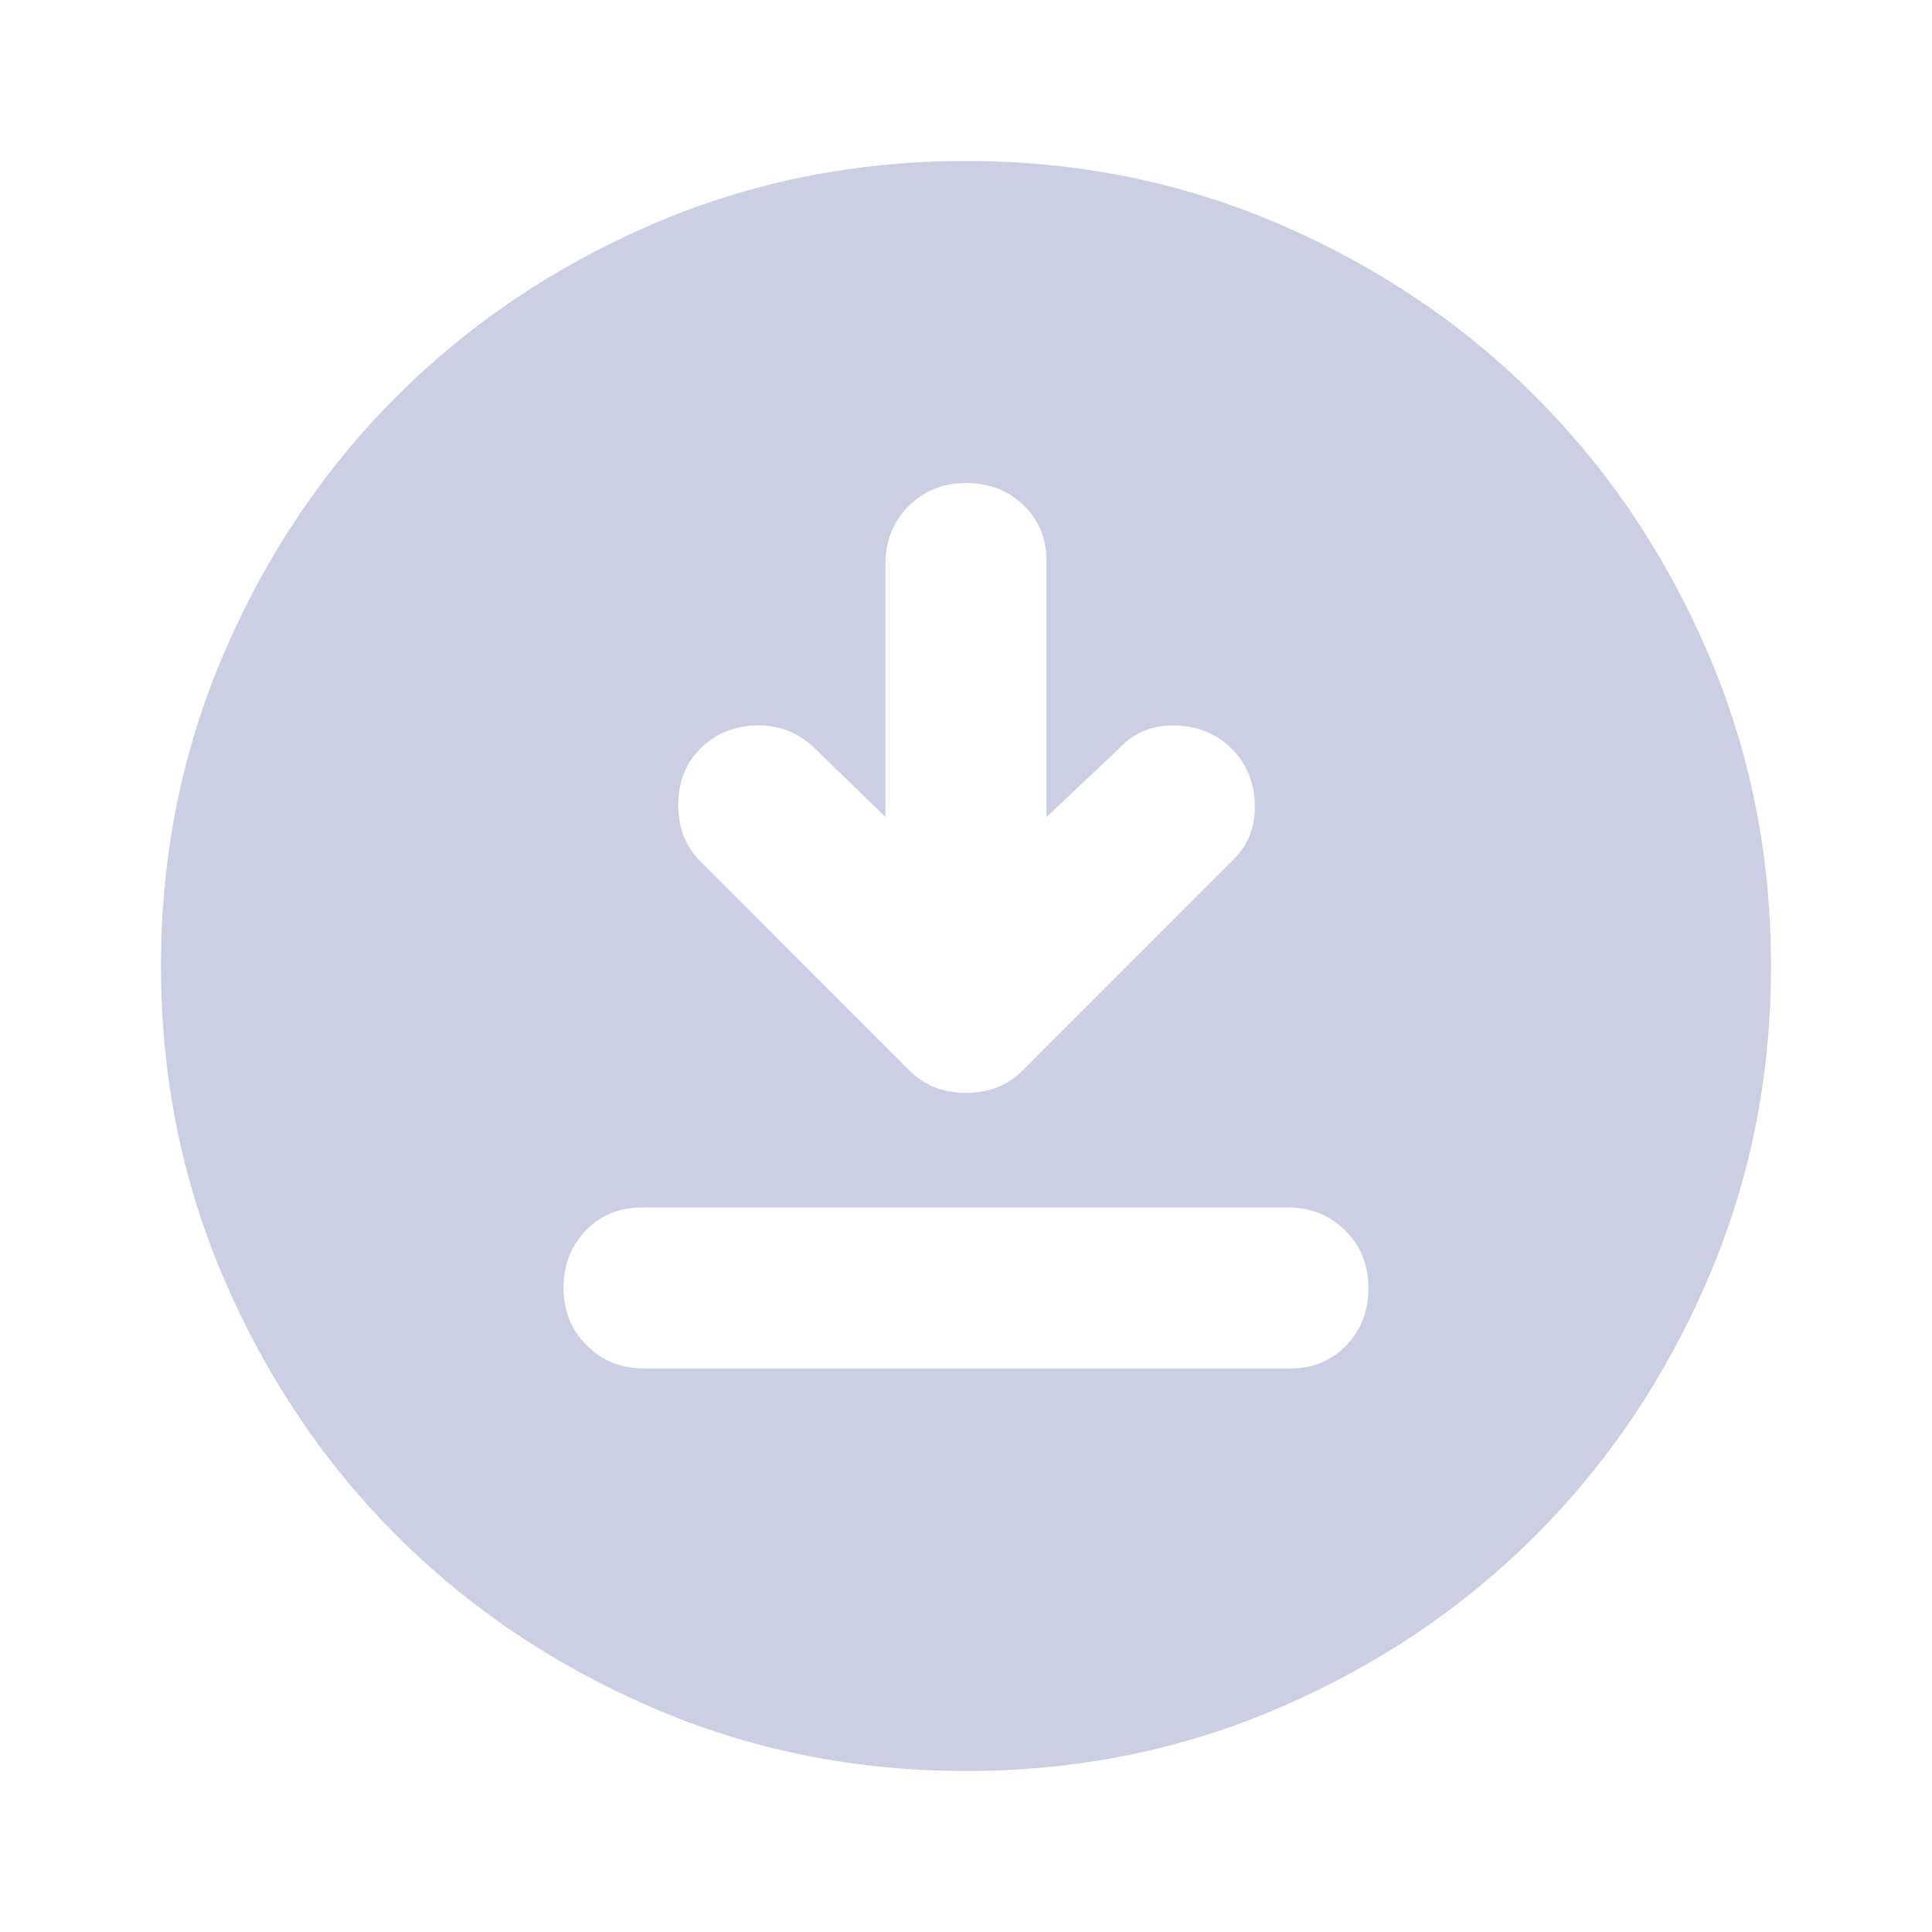 <svg width="22" height="22" viewBox="0 0 22 22" fill="none" xmlns="http://www.w3.org/2000/svg">
<path d="M10.083 9.304L9.258 8.502C9.075 8.334 8.857 8.254 8.605 8.261C8.353 8.269 8.143 8.357 7.975 8.525C7.807 8.693 7.723 8.907 7.723 9.167C7.723 9.426 7.807 9.64 7.975 9.808L10.358 12.192C10.526 12.36 10.74 12.444 11 12.444C11.26 12.444 11.474 12.36 11.642 12.192L14.048 9.785C14.216 9.617 14.296 9.407 14.289 9.155C14.281 8.903 14.193 8.693 14.025 8.525C13.857 8.357 13.643 8.269 13.383 8.261C13.124 8.254 12.91 8.342 12.742 8.525L11.917 9.304V6.394C11.917 6.134 11.829 5.92 11.654 5.752C11.478 5.584 11.26 5.5 11 5.5C10.74 5.5 10.523 5.588 10.347 5.763C10.171 5.939 10.083 6.157 10.083 6.417V9.304ZM7.333 15.583H14.69C14.949 15.583 15.163 15.495 15.331 15.319C15.499 15.144 15.583 14.926 15.583 14.667C15.583 14.407 15.495 14.189 15.319 14.013C15.144 13.838 14.926 13.75 14.667 13.75H7.31C7.051 13.75 6.837 13.838 6.669 14.013C6.501 14.189 6.417 14.407 6.417 14.667C6.417 14.926 6.504 15.144 6.68 15.319C6.856 15.495 7.074 15.583 7.333 15.583ZM11 20.167C9.732 20.167 8.54 19.926 7.425 19.444C6.31 18.963 5.34 18.31 4.515 17.485C3.69 16.66 3.037 15.69 2.556 14.575C2.074 13.46 1.833 12.268 1.833 11C1.833 9.732 2.074 8.54 2.556 7.425C3.037 6.31 3.69 5.34 4.515 4.515C5.34 3.69 6.31 3.036 7.425 2.555C8.54 2.074 9.732 1.833 11 1.833C12.268 1.833 13.46 2.074 14.575 2.555C15.69 3.036 16.66 3.69 17.485 4.515C18.31 5.34 18.963 6.31 19.444 7.425C19.926 8.54 20.167 9.732 20.167 11C20.167 12.268 19.926 13.46 19.444 14.575C18.963 15.69 18.31 16.66 17.485 17.485C16.66 18.31 15.69 18.963 14.575 19.444C13.46 19.926 12.268 20.167 11 20.167Z" fill="#CCCFE3"/>
</svg>
